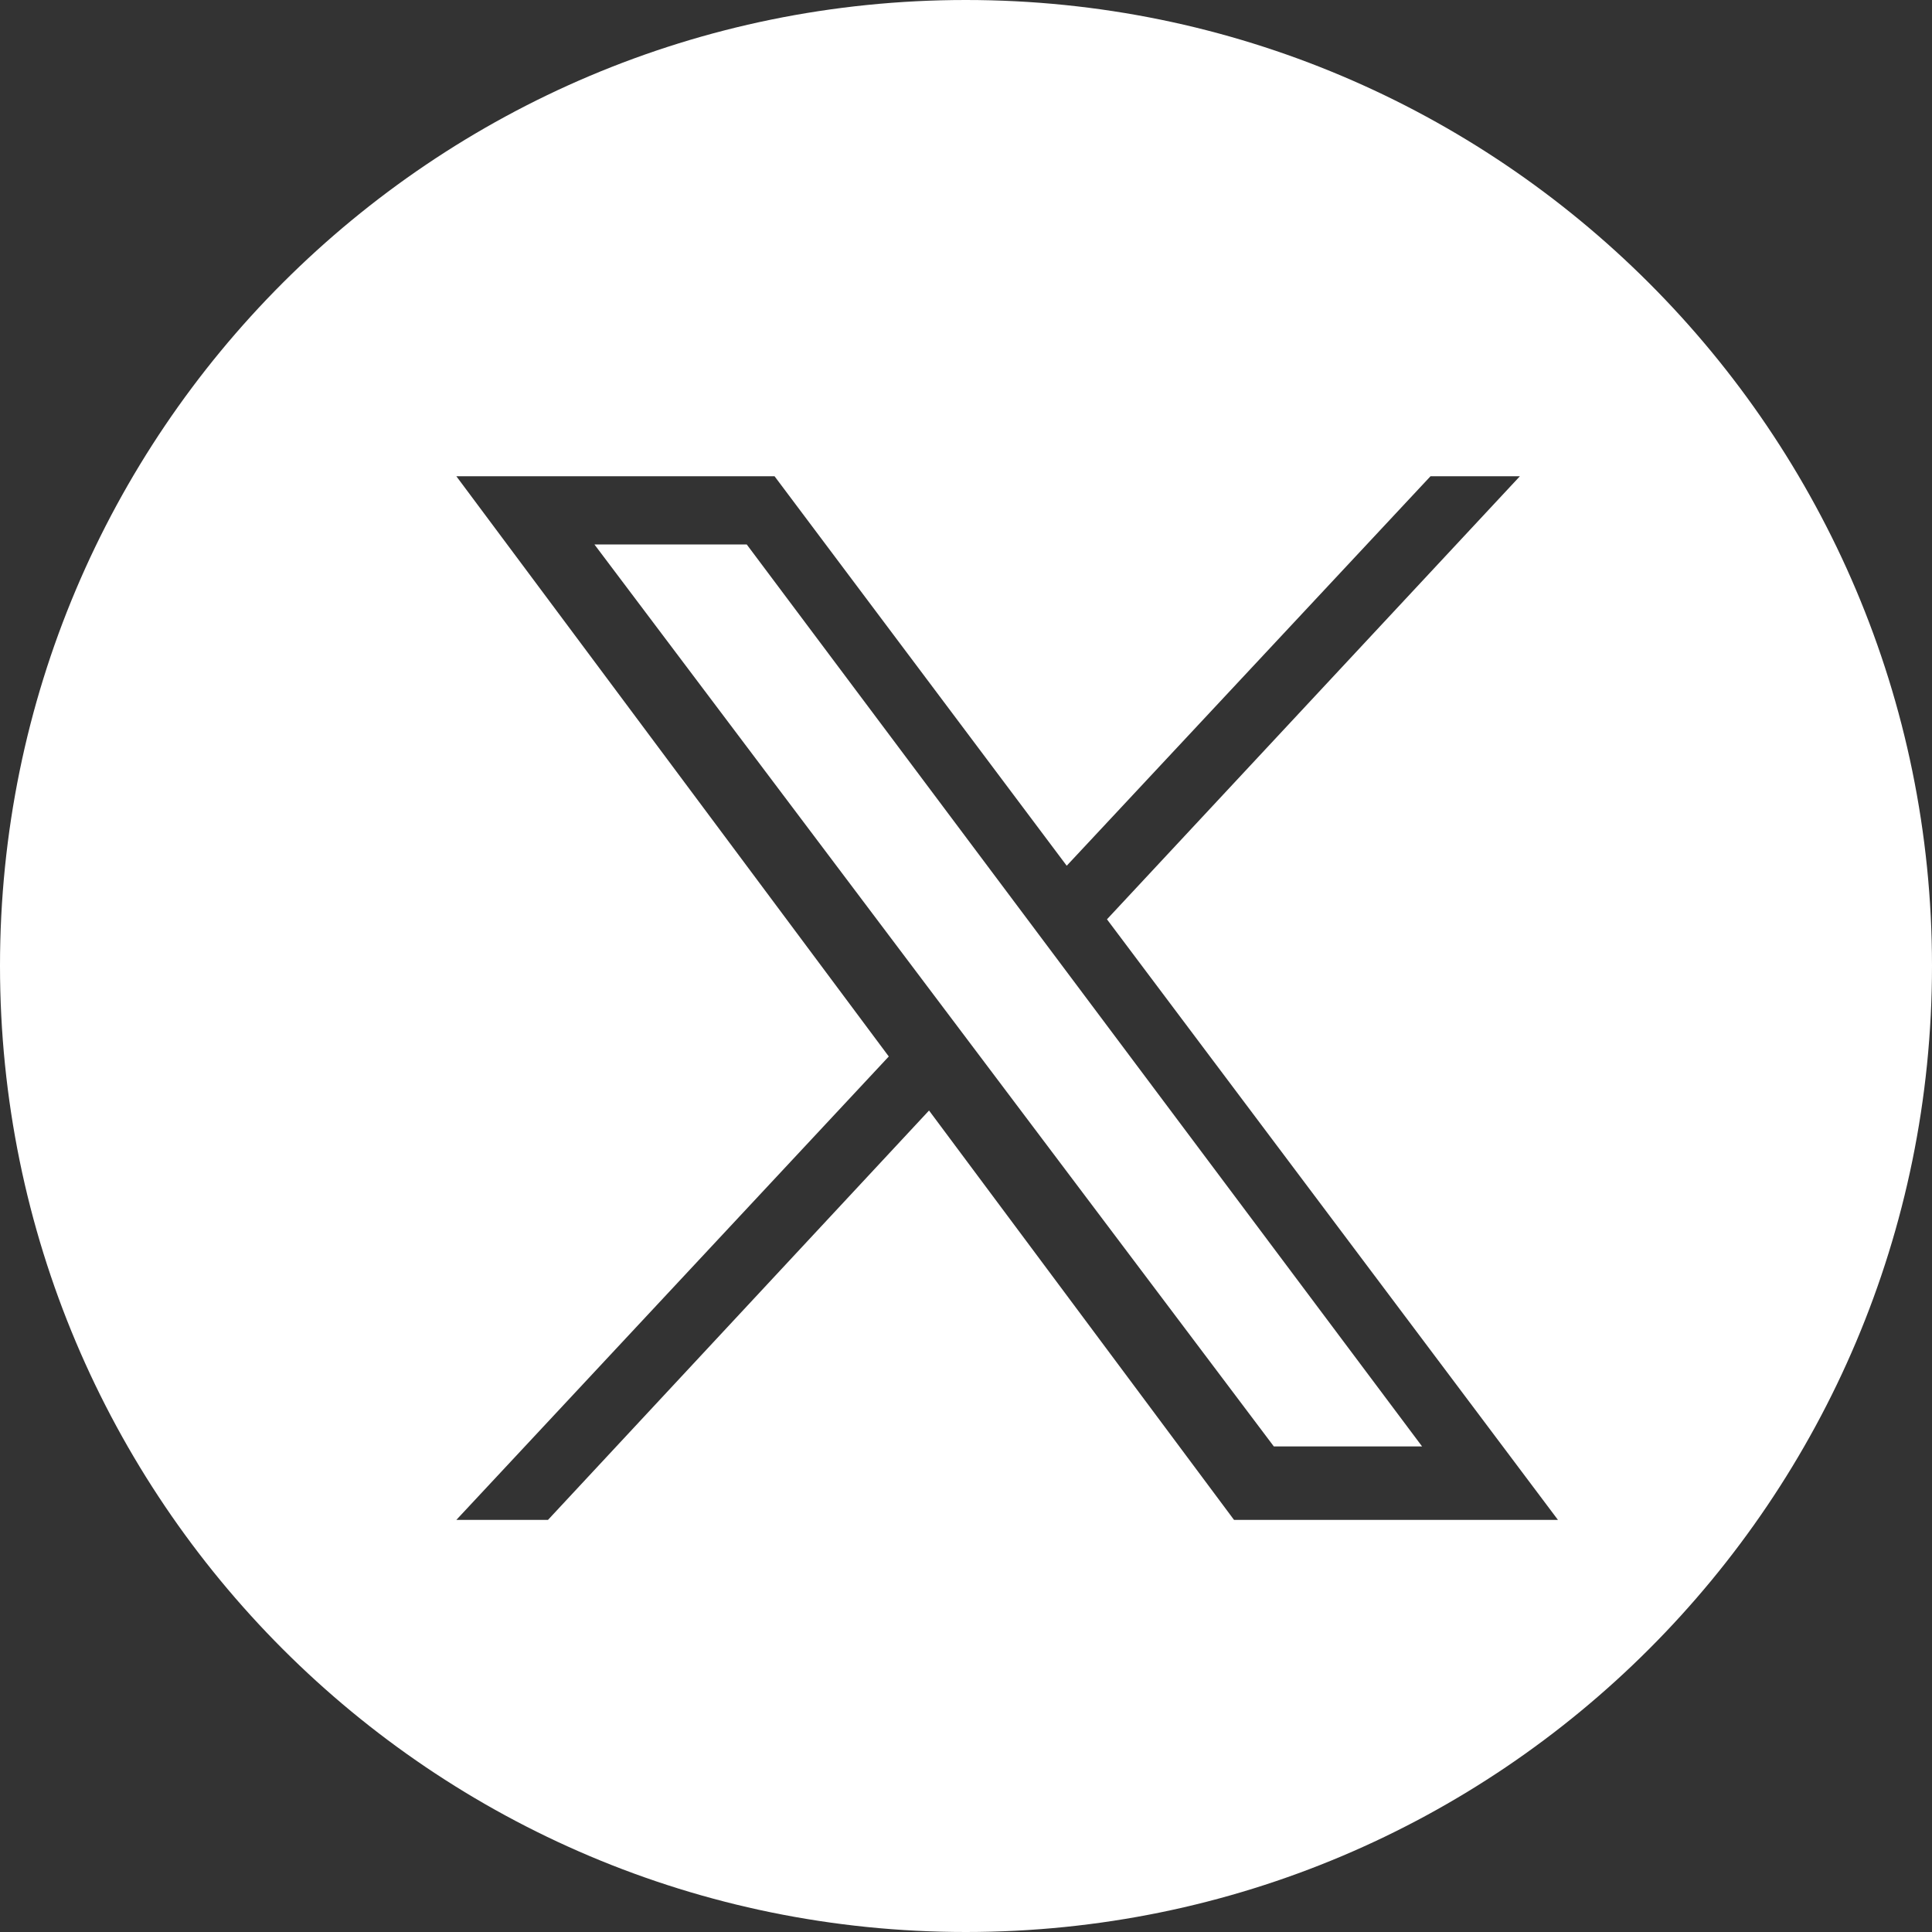 <svg width="30" height="30" viewBox="0 0 30 30" fill="none" xmlns="http://www.w3.org/2000/svg">
<rect x="0" y="0" width="30" height="30" fill="#333333" stroke="none"/>
<path d="M11.595 8.454L22.082 22.46H19.78L9.23 8.454H11.595ZM30 14.997C30 23.285 23.285 30 14.997 30C6.708 30 0 23.285 0 14.997C0 6.708 6.715 0 14.997 0C23.278 0 30 6.715 30 14.997ZM24.192 23.601L17.189 14.275L23.601 7.395H22.213L16.564 13.443L12.027 7.395H7.086L13.801 16.405L7.086 23.601H8.509L14.426 17.244L19.162 23.601H24.192Z" fill="white"/>
</svg>
